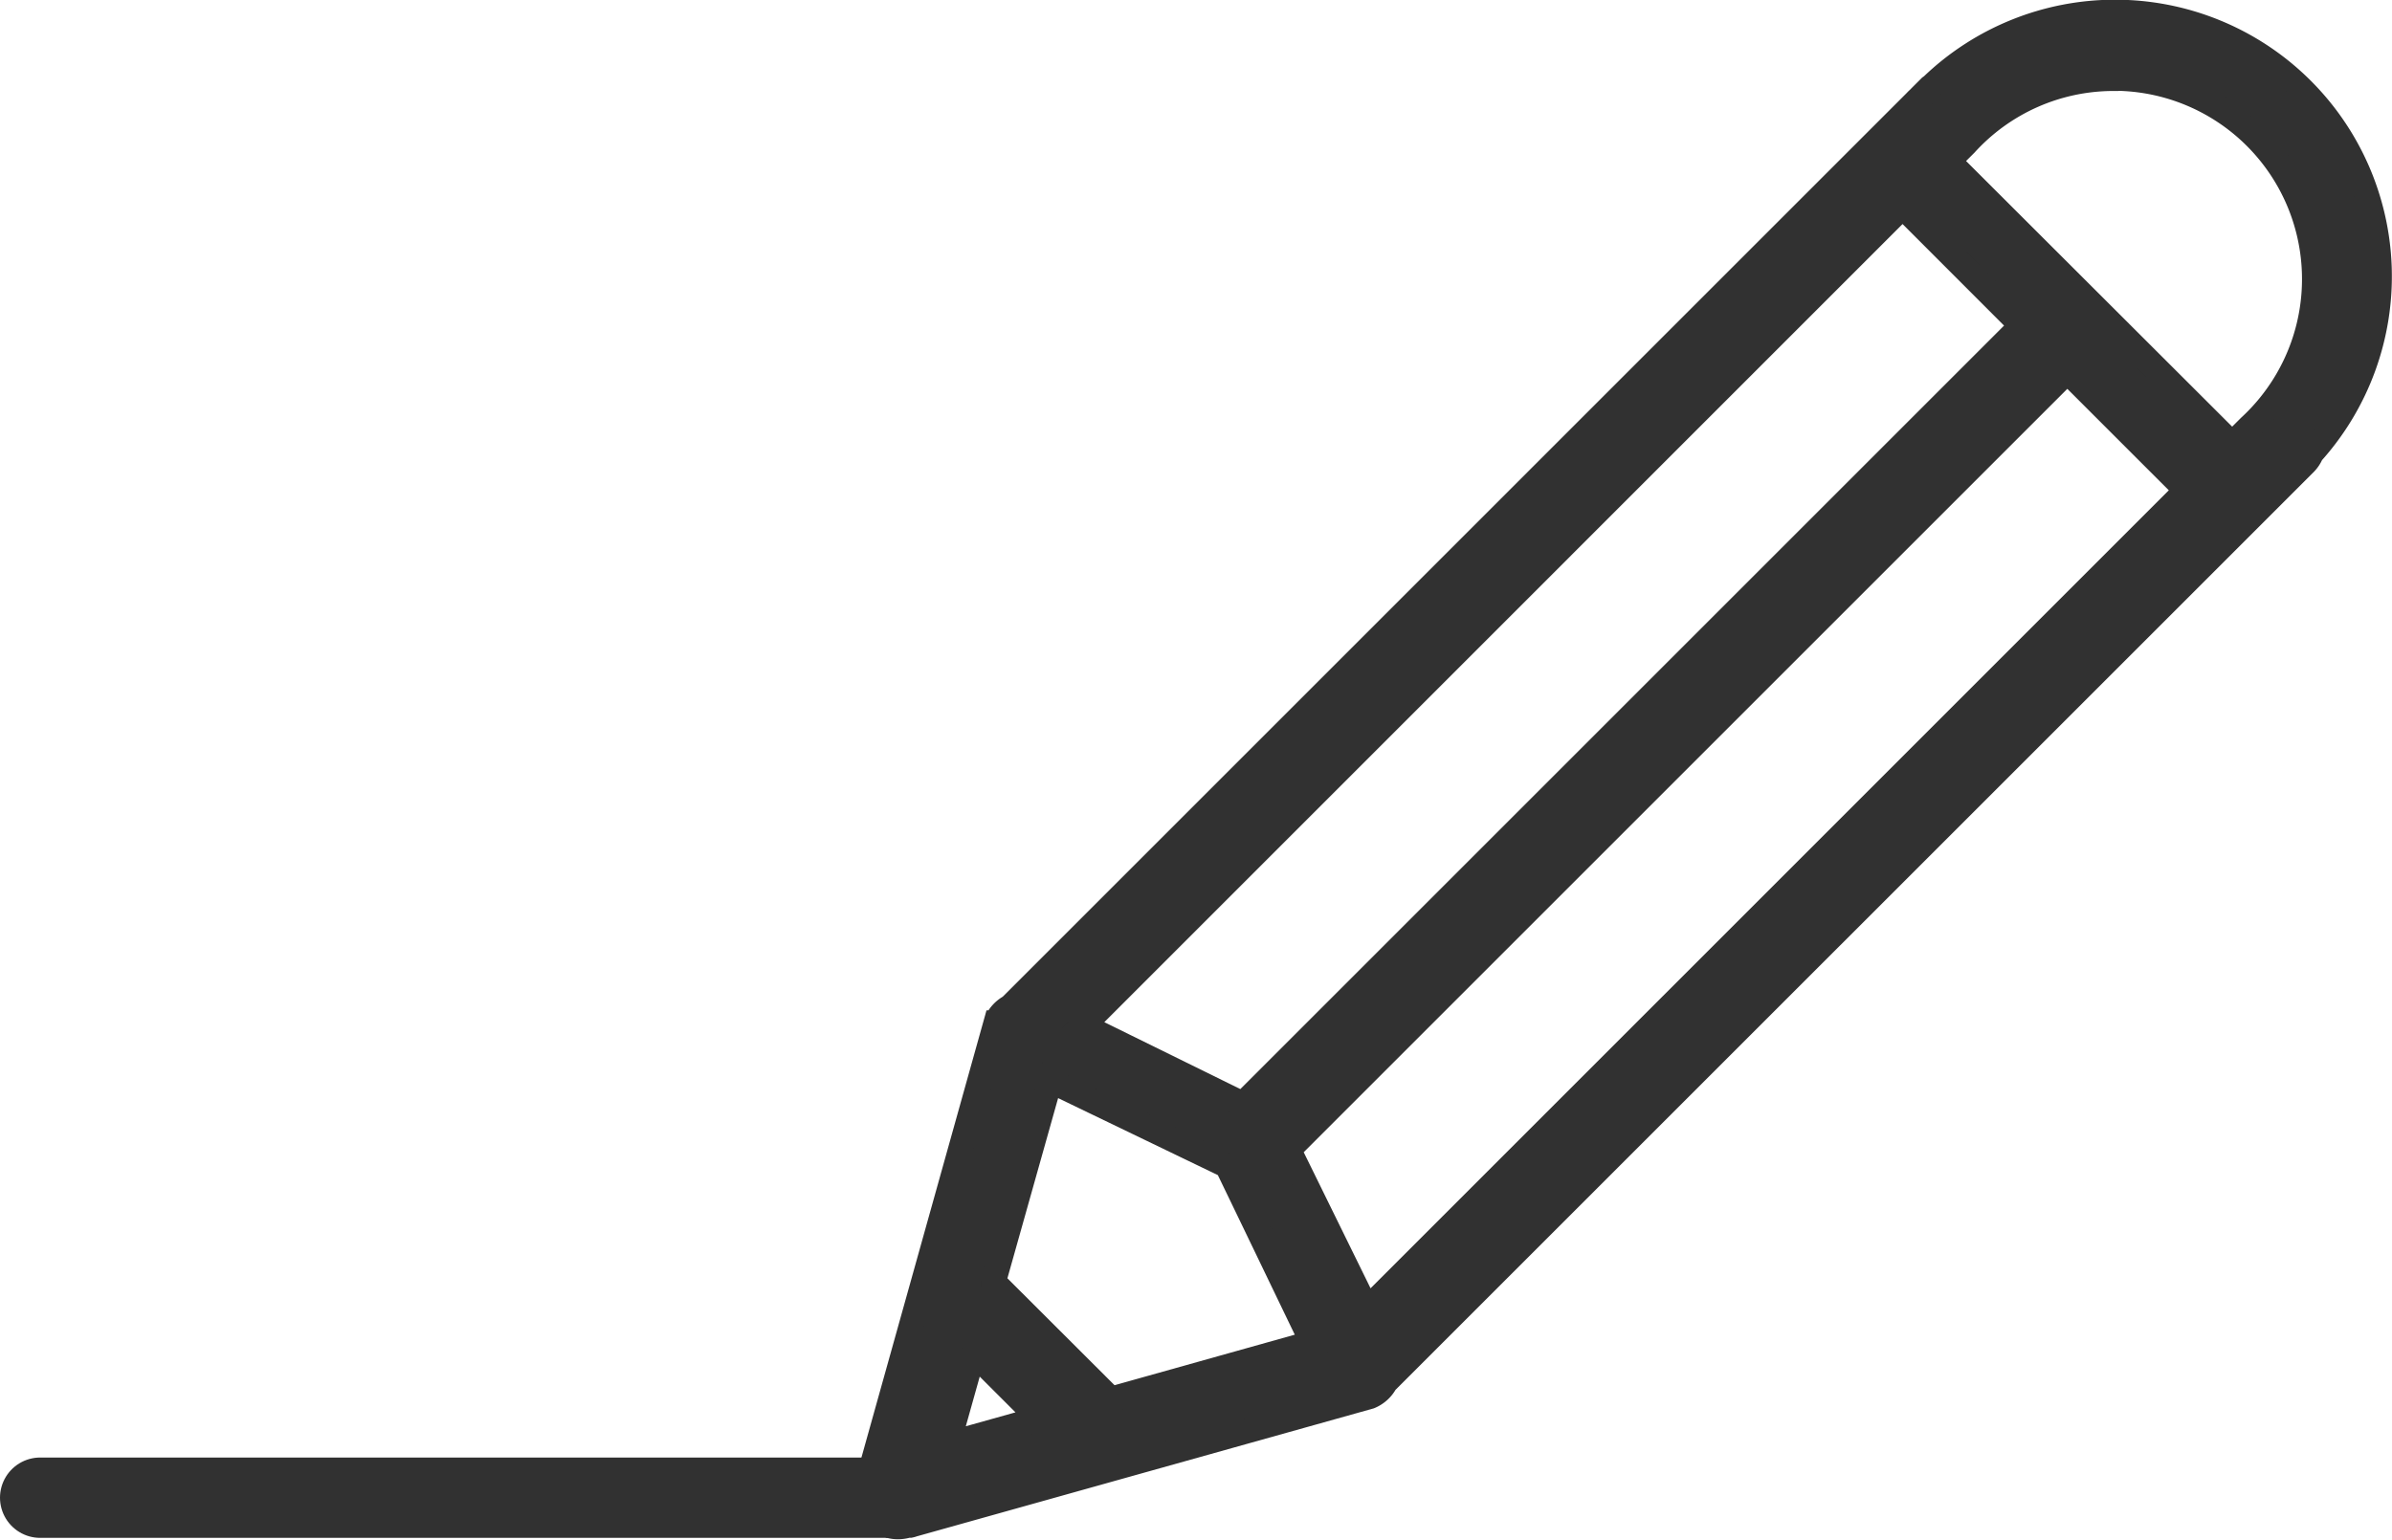 <svg xmlns="http://www.w3.org/2000/svg" width="23.811" height="15.333" viewBox="0 0 23.811 15.333">
    <g data-name="그룹 3819">
        <path data-name="패스 10558" d="M15.448 5.393a.313.313 0 0 1-.06.091l-9.155 9.154a.312.312 0 0 1-.156.142l-4.544 1.273a.224.224 0 0 1-.031.009h-.023a.348.348 0 0 1-.094.015.3.3 0 0 1-.093-.013h-.027a.308.308 0 0 1-.079-.046.29.29 0 0 1-.037-.028.29.29 0 0 1-.028-.037.312.312 0 0 1-.046-.079.079.079 0 0 1 0-.007v-.02a.323.323 0 0 1-.013-.092.362.362 0 0 1 .015-.094v-.024c0-.01 0-.021.009-.031l1.271-4.546a.313.313 0 0 1 .143-.16l9.015-9.015c.013-.015.029-.027.042-.042l.1-.1.016-.011a2.63 2.63 0 0 1 3.778 3.655zm-1.24.364L13.021 4.57l-7.755 7.755.006.006.778 1.584zm-12.332 9.5.914-.256-.658-.658-.256.913zm.454-1.617 1.17 1.168 2.008-.563s-.848-1.762-.85-1.763l-1.763-.85-.565 2.008zm2.476-1.773.006.006 7.756-7.756-1.187-1.188-8.158 8.159zm8.672-10.211a1.992 1.992 0 0 0-1.473.654l-.169.168L14.662 5.3l.173-.173a2 2 0 0 0-1.355-3.473z" transform="translate(7.558 -.875)" style="stroke:#313131;fill:#313131;stroke-width:.25px;fill-rule:evenodd"/>
        <path data-name="선 453" transform="translate(.4 14.913)" style="fill:none;stroke-linecap:round;stroke-width:.8px;stroke:#313131" d="M8.482 0H0"/>
    </g>
</svg>
